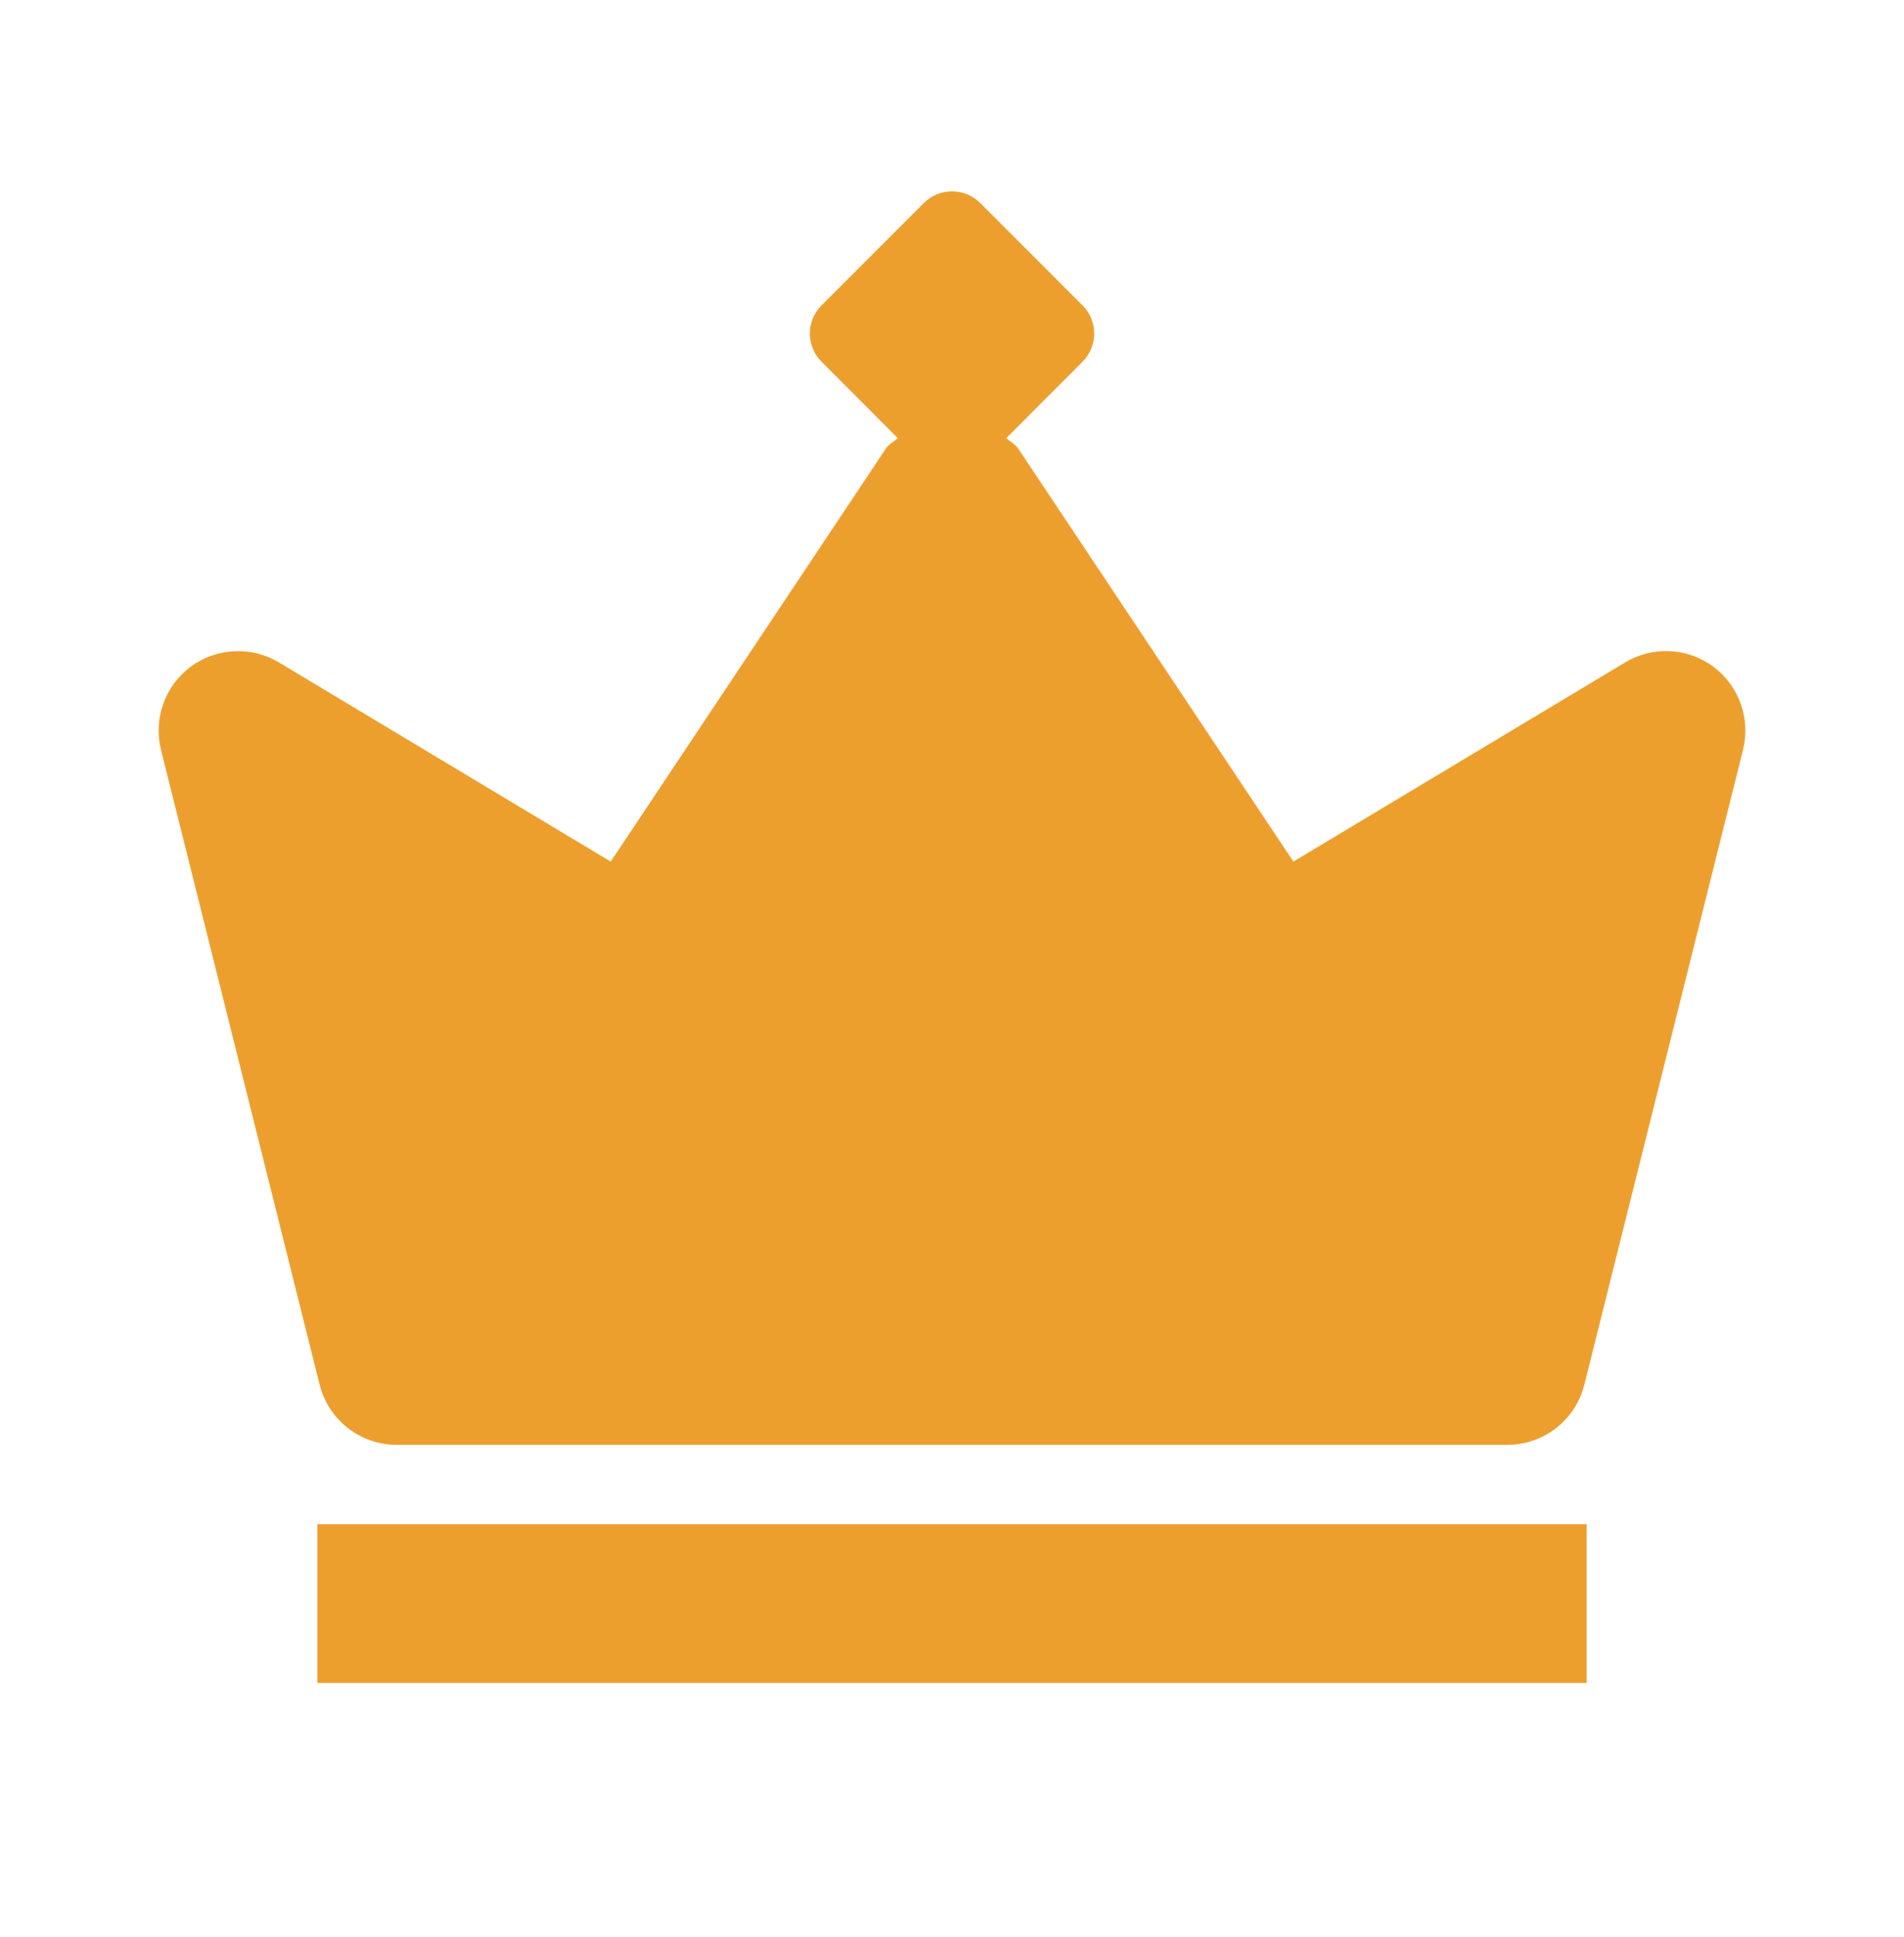 <svg width="60" height="61" viewBox="0 0 60 61" fill="none" xmlns="http://www.w3.org/2000/svg">
<path fill-rule="evenodd" clip-rule="evenodd" d="M51.215 20.862C52.08 20.342 53.178 20.395 53.99 20.997C54.8 21.602 55.17 22.632 54.928 23.612L49.927 43.612C49.648 44.727 48.648 45.507 47.5 45.507H12.5C11.352 45.507 10.352 44.725 10.072 43.612L5.072 23.612C4.83 22.632 5.2 21.602 6.01 20.997C6.825 20.397 7.92 20.345 8.787 20.862L19.245 27.137L27.922 14.12C27.982 14.031 28.064 13.972 28.147 13.913C28.197 13.877 28.247 13.842 28.292 13.8L25.885 11.39C25.4 10.905 25.4 10.107 25.885 9.622L29.117 6.39C29.602 5.905 30.4 5.905 30.885 6.39L34.117 9.622C34.602 10.107 34.602 10.905 34.117 11.39L31.71 13.8C31.755 13.843 31.806 13.879 31.857 13.915C31.939 13.973 32.021 14.032 32.08 14.12L40.758 27.137L51.215 20.862ZM10 48.007H50V53.007H10V48.007Z" fill="#ED9F2E"/>
</svg>
